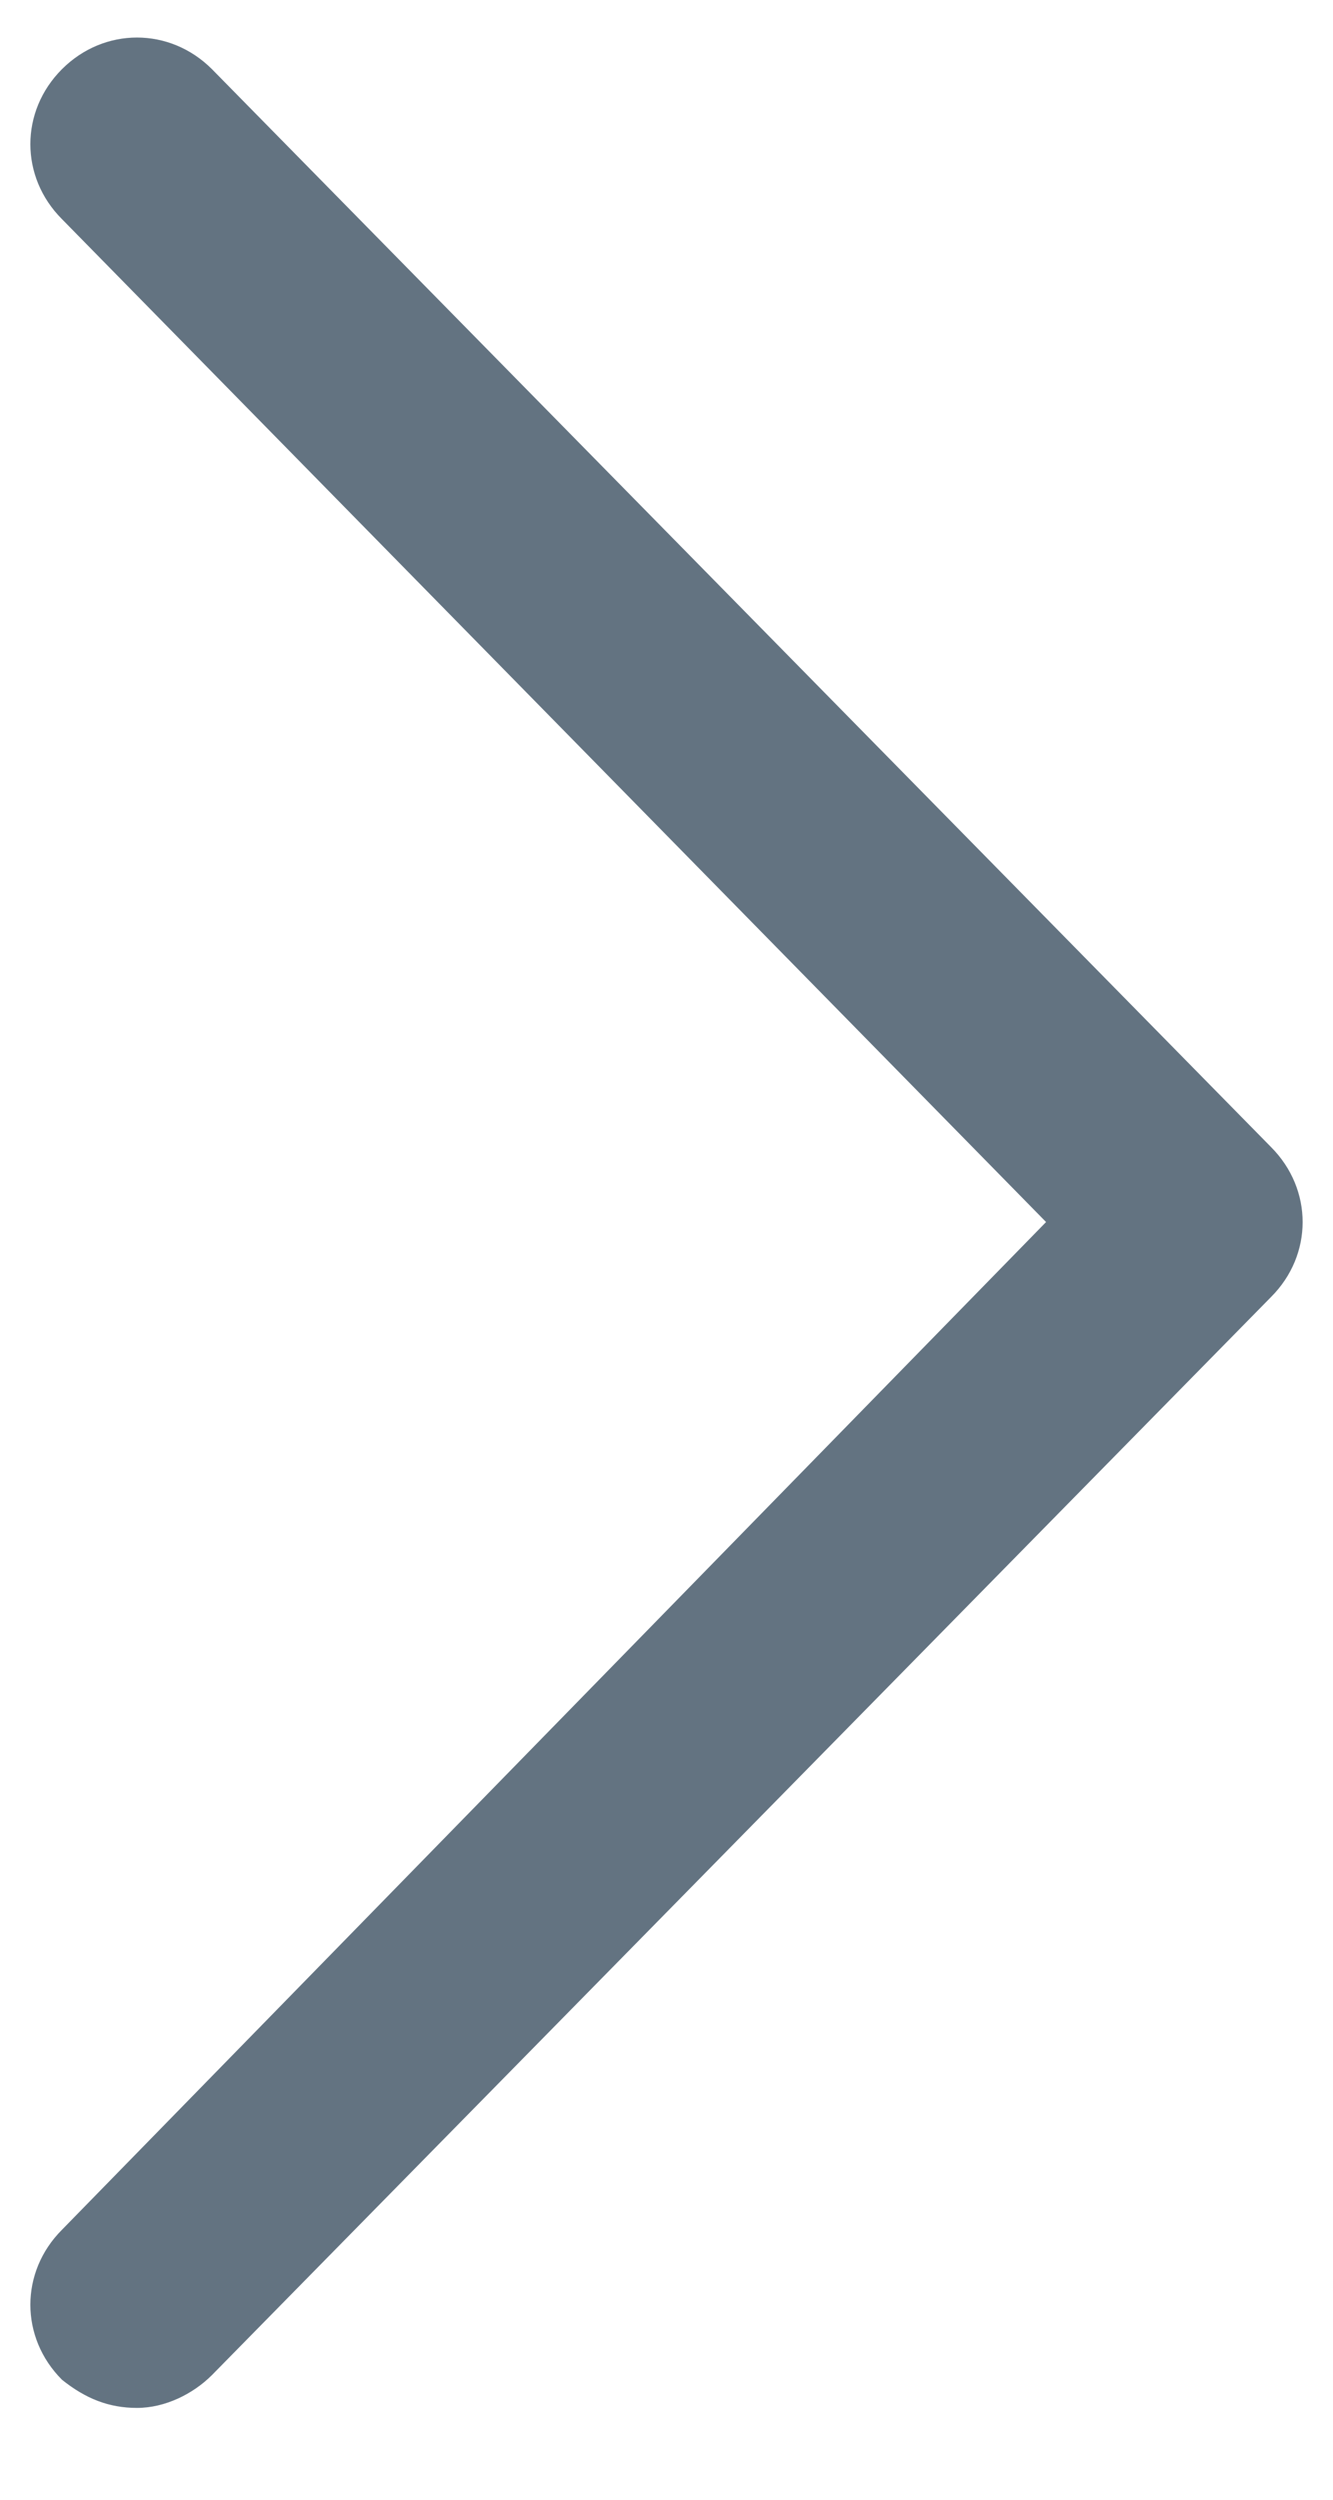 <svg width="8" height="15" viewBox="0 0 8 15" fill="none" xmlns="http://www.w3.org/2000/svg">
<path d="M0.822 14.449C0.653 14.449 0.513 14.393 0.372 14.28C0.119 14.027 0.119 13.633 0.372 13.38L6.278 7.333L0.372 1.315C0.119 1.062 0.119 0.668 0.372 0.415C0.625 0.162 1.019 0.162 1.272 0.415L7.628 6.883C7.881 7.137 7.881 7.53 7.628 7.783L1.272 14.252C1.159 14.365 0.991 14.449 0.822 14.449Z" fill="#637381"/>
</svg>
